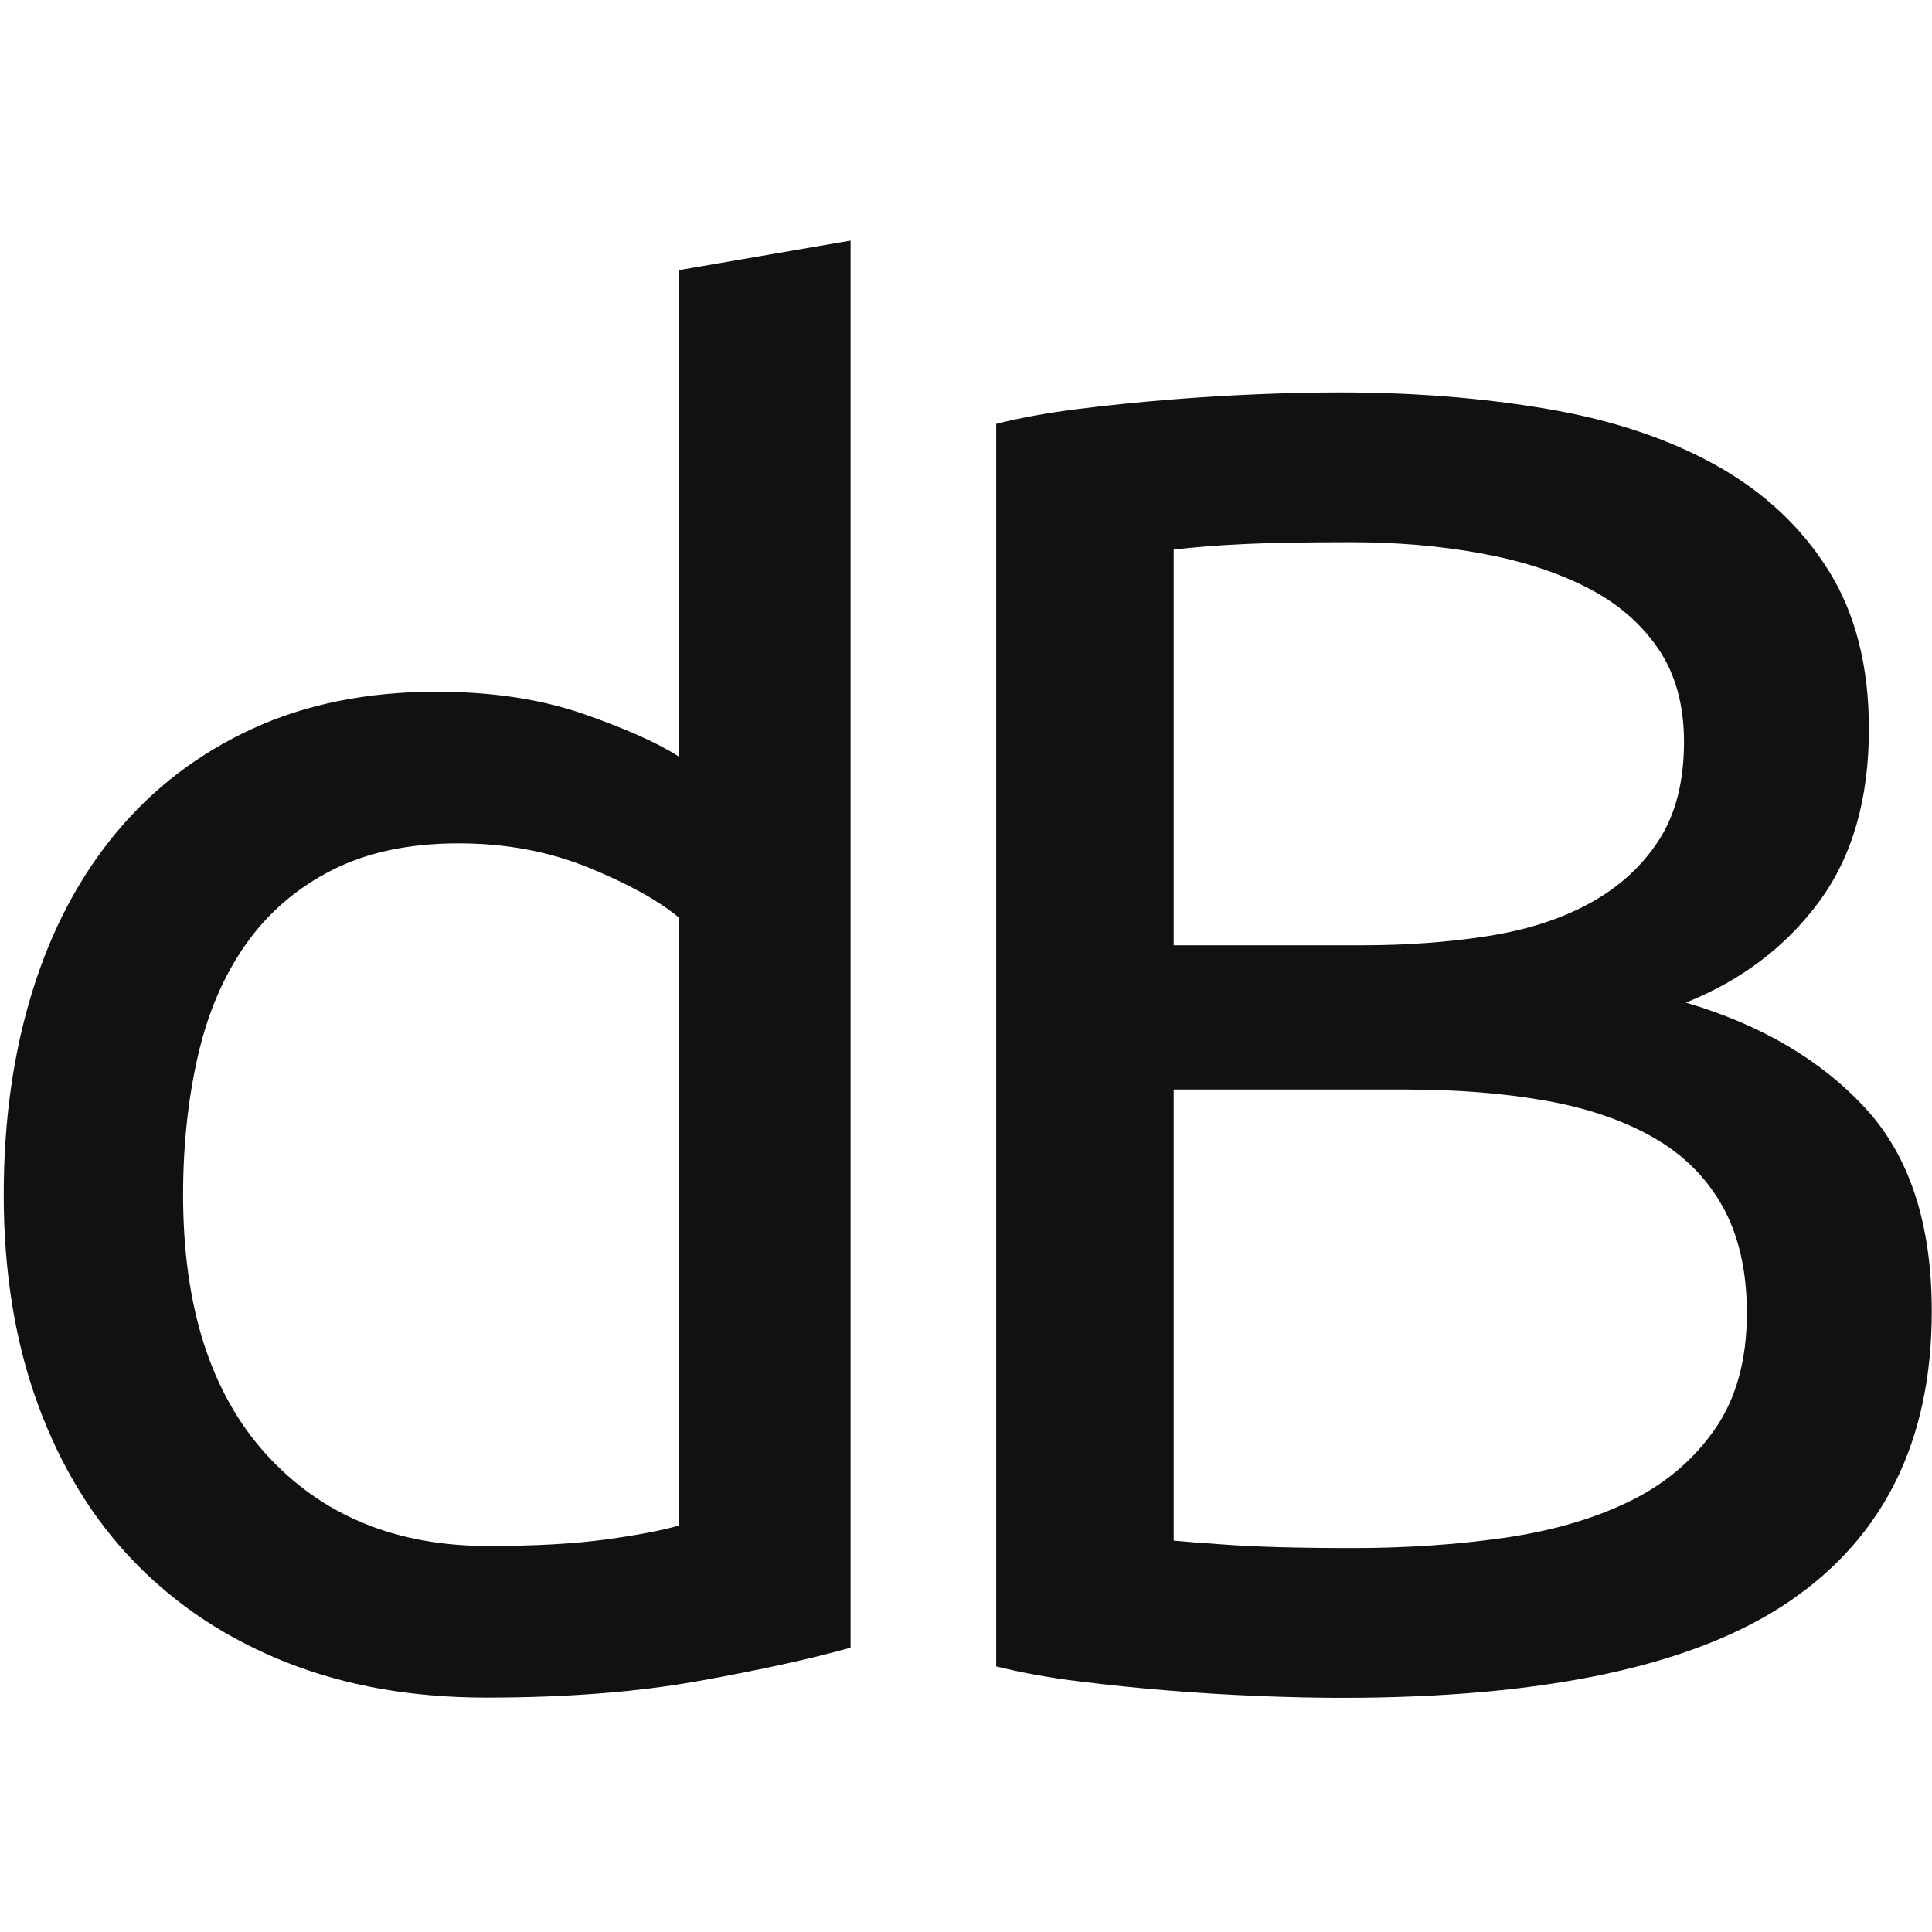 <?xml version="1.0" encoding="UTF-8"?>
<svg width="512px" height="512px" viewBox="0 0 512 512" version="1.1" xmlns="http://www.w3.org/2000/svg" xmlns:xlink="http://www.w3.org/1999/xlink">
    <!-- Generator: Sketch 51.2 (57519) - http://www.bohemiancoding.com/sketch -->
    <title>Black Logo</title>
    <desc>Created with Sketch.</desc>
    <defs></defs>
    <g id="Black-Logo" stroke="none" stroke-width="1" fill="none" fill-rule="evenodd">
        <g id="Group" transform="translate(0, 63)" fill="#111111">
            <path d="M179.84,180.1 C174.287,175.527 166.283,171.117 155.83,166.87 C145.377,162.623 133.943,160.5 121.53,160.5 C108.463,160.5 97.275,162.868 87.965,167.605 C78.655,172.342 71.06,178.875 65.18,187.205 C59.3,195.535 55.053,205.417 52.44,216.85 C49.827,228.283 48.52,240.533 48.52,253.6 C48.52,283.327 55.87,306.275 70.57,322.445 C85.27,338.615 104.87,346.7 129.37,346.7 C141.783,346.7 152.155,346.128 160.485,344.985 C168.815,343.842 175.267,342.617 179.84,341.31 L179.84,180.1 Z M179.84,8.6 L225.41,0.76 L225.41,373.65 C214.957,376.59 201.563,379.53 185.23,382.47 C168.897,385.41 150.113,386.88 128.88,386.88 C109.28,386.88 91.64,383.777 75.96,377.57 C60.28,371.363 46.887,362.543 35.78,351.11 C24.673,339.677 16.098,325.712 10.055,309.215 C4.012,292.718 0.99,274.18 0.99,253.6 C0.99,234 3.522,216.033 8.585,199.7 C13.648,183.367 21.08,169.32 30.88,157.56 C40.68,145.8 52.685,136.653 66.895,130.12 C81.105,123.587 97.357,120.32 115.65,120.32 C130.35,120.32 143.335,122.28 154.605,126.2 C165.875,130.12 174.287,133.877 179.84,137.47 L179.84,8.6 Z" id="d"></path>
            <path d="M355.63,386.94 C348.77,386.94 341.338,386.777 333.335,386.45 C325.332,386.123 317.328,385.633 309.325,384.98 C301.322,384.327 293.4,383.51 285.56,382.53 C277.72,381.55 270.533,380.243 264,378.61 L264,49.33 C270.533,47.697 277.72,46.39 285.56,45.41 C293.4,44.43 301.322,43.613 309.325,42.96 C317.328,42.307 325.25,41.817 333.09,41.49 C340.93,41.163 348.28,41 355.14,41 C374.74,41 393.115,42.47 410.265,45.41 C427.415,48.35 442.278,53.332 454.855,60.355 C467.432,67.378 477.313,76.607 484.5,88.04 C491.687,99.473 495.28,113.52 495.28,130.18 C495.28,148.8 490.87,164.072 482.05,175.995 C473.23,187.918 461.47,196.82 446.77,202.7 C466.697,208.58 482.54,217.89 494.3,230.63 C506.06,243.37 511.94,261.337 511.94,284.53 C511.94,318.504 499.445,344.065 474.455,361.215 C449.465,378.365 409.857,386.94 355.63,386.94 Z M311.04,225.73 L311.04,345.29 C314.633,345.617 318.88,345.943 323.78,346.27 C328.027,346.597 333.008,346.842 338.725,347.005 C344.442,347.168 351.057,347.25 358.57,347.25 C372.617,347.25 385.928,346.352 398.505,344.555 C411.082,342.758 422.107,339.573 431.58,335 C441.053,330.427 448.648,324.057 454.365,315.89 C460.082,307.723 462.94,297.433 462.94,285.02 C462.94,273.913 460.817,264.522 456.57,256.845 C452.323,249.168 446.198,243.043 438.195,238.47 C430.192,233.897 420.637,230.63 409.53,228.67 C398.423,226.71 386.01,225.73 372.29,225.73 L311.04,225.73 Z M311.04,187.51 L361.02,187.51 C372.78,187.51 383.887,186.693 394.34,185.06 C404.793,183.427 413.858,180.487 421.535,176.24 C429.212,171.993 435.255,166.44 439.665,159.58 C444.075,152.72 446.28,144.063 446.28,133.61 C446.28,123.81 443.993,115.562 439.42,108.865 C434.847,102.168 428.558,96.778 420.555,92.695 C412.552,88.612 403.16,85.59 392.38,83.63 C381.6,81.67 370.167,80.69 358.08,80.69 C345.993,80.69 336.52,80.853 329.66,81.18 C322.8,81.507 316.593,81.997 311.04,82.65 L311.04,187.51 Z" id="B"></path>
        </g>
    </g>
</svg>